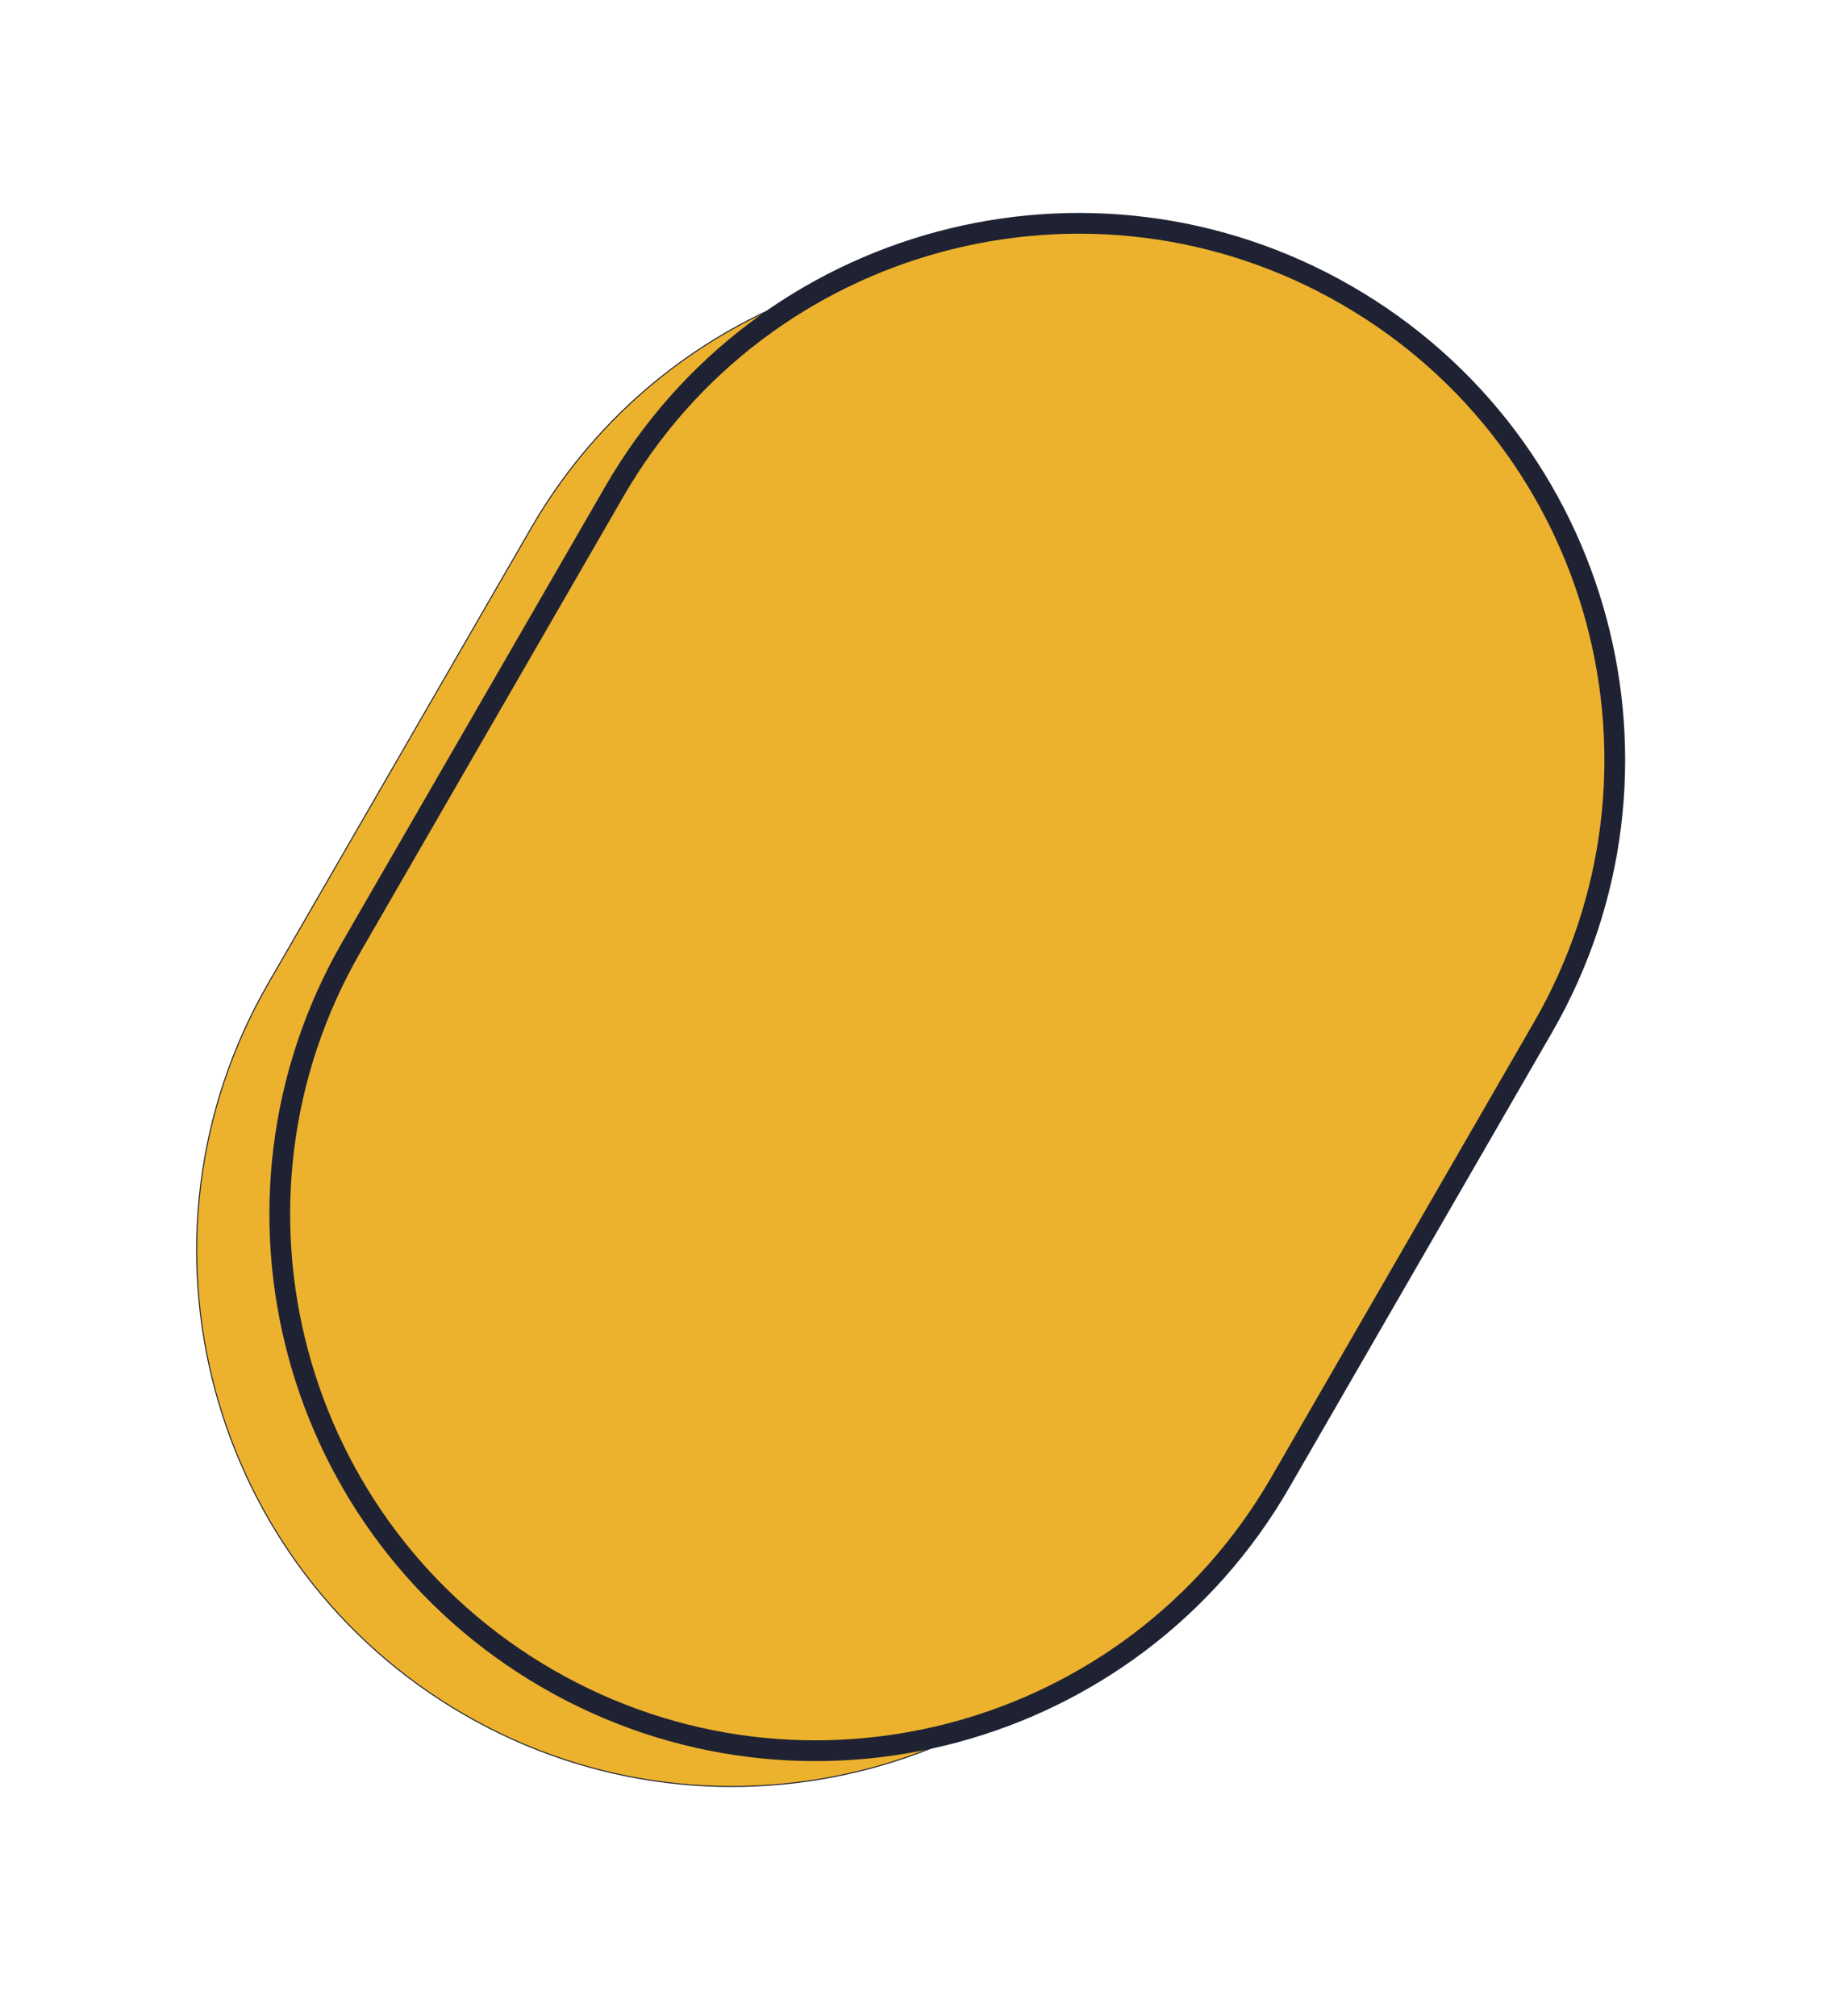 <svg width="62" height="68" viewBox="0 0 62 68" fill="none" xmlns="http://www.w3.org/2000/svg">
<path d="M15.67 57.838C7.03 52.849 4.069 41.8 9.057 33.16L17.919 17.811C22.907 9.171 33.957 6.21 42.597 11.198C51.237 16.187 54.198 27.236 49.209 35.877L40.348 51.225C35.36 59.865 24.31 62.826 15.67 57.838Z" fill="#ECB22E" stroke="#1F2232" stroke-width="0.035"/>
<path d="M18.481 56.628C9.833 51.635 6.869 40.575 11.863 31.926L20.724 16.577C25.717 7.929 36.778 4.965 45.426 9.958C54.075 14.952 57.038 26.012 52.045 34.66L43.184 50.009C38.19 58.658 27.13 61.621 18.481 56.628Z" fill="#ECB22E" stroke="#1F2232" stroke-width="0.7" stroke-miterlimit="10" stroke-linecap="round"/>
</svg>
